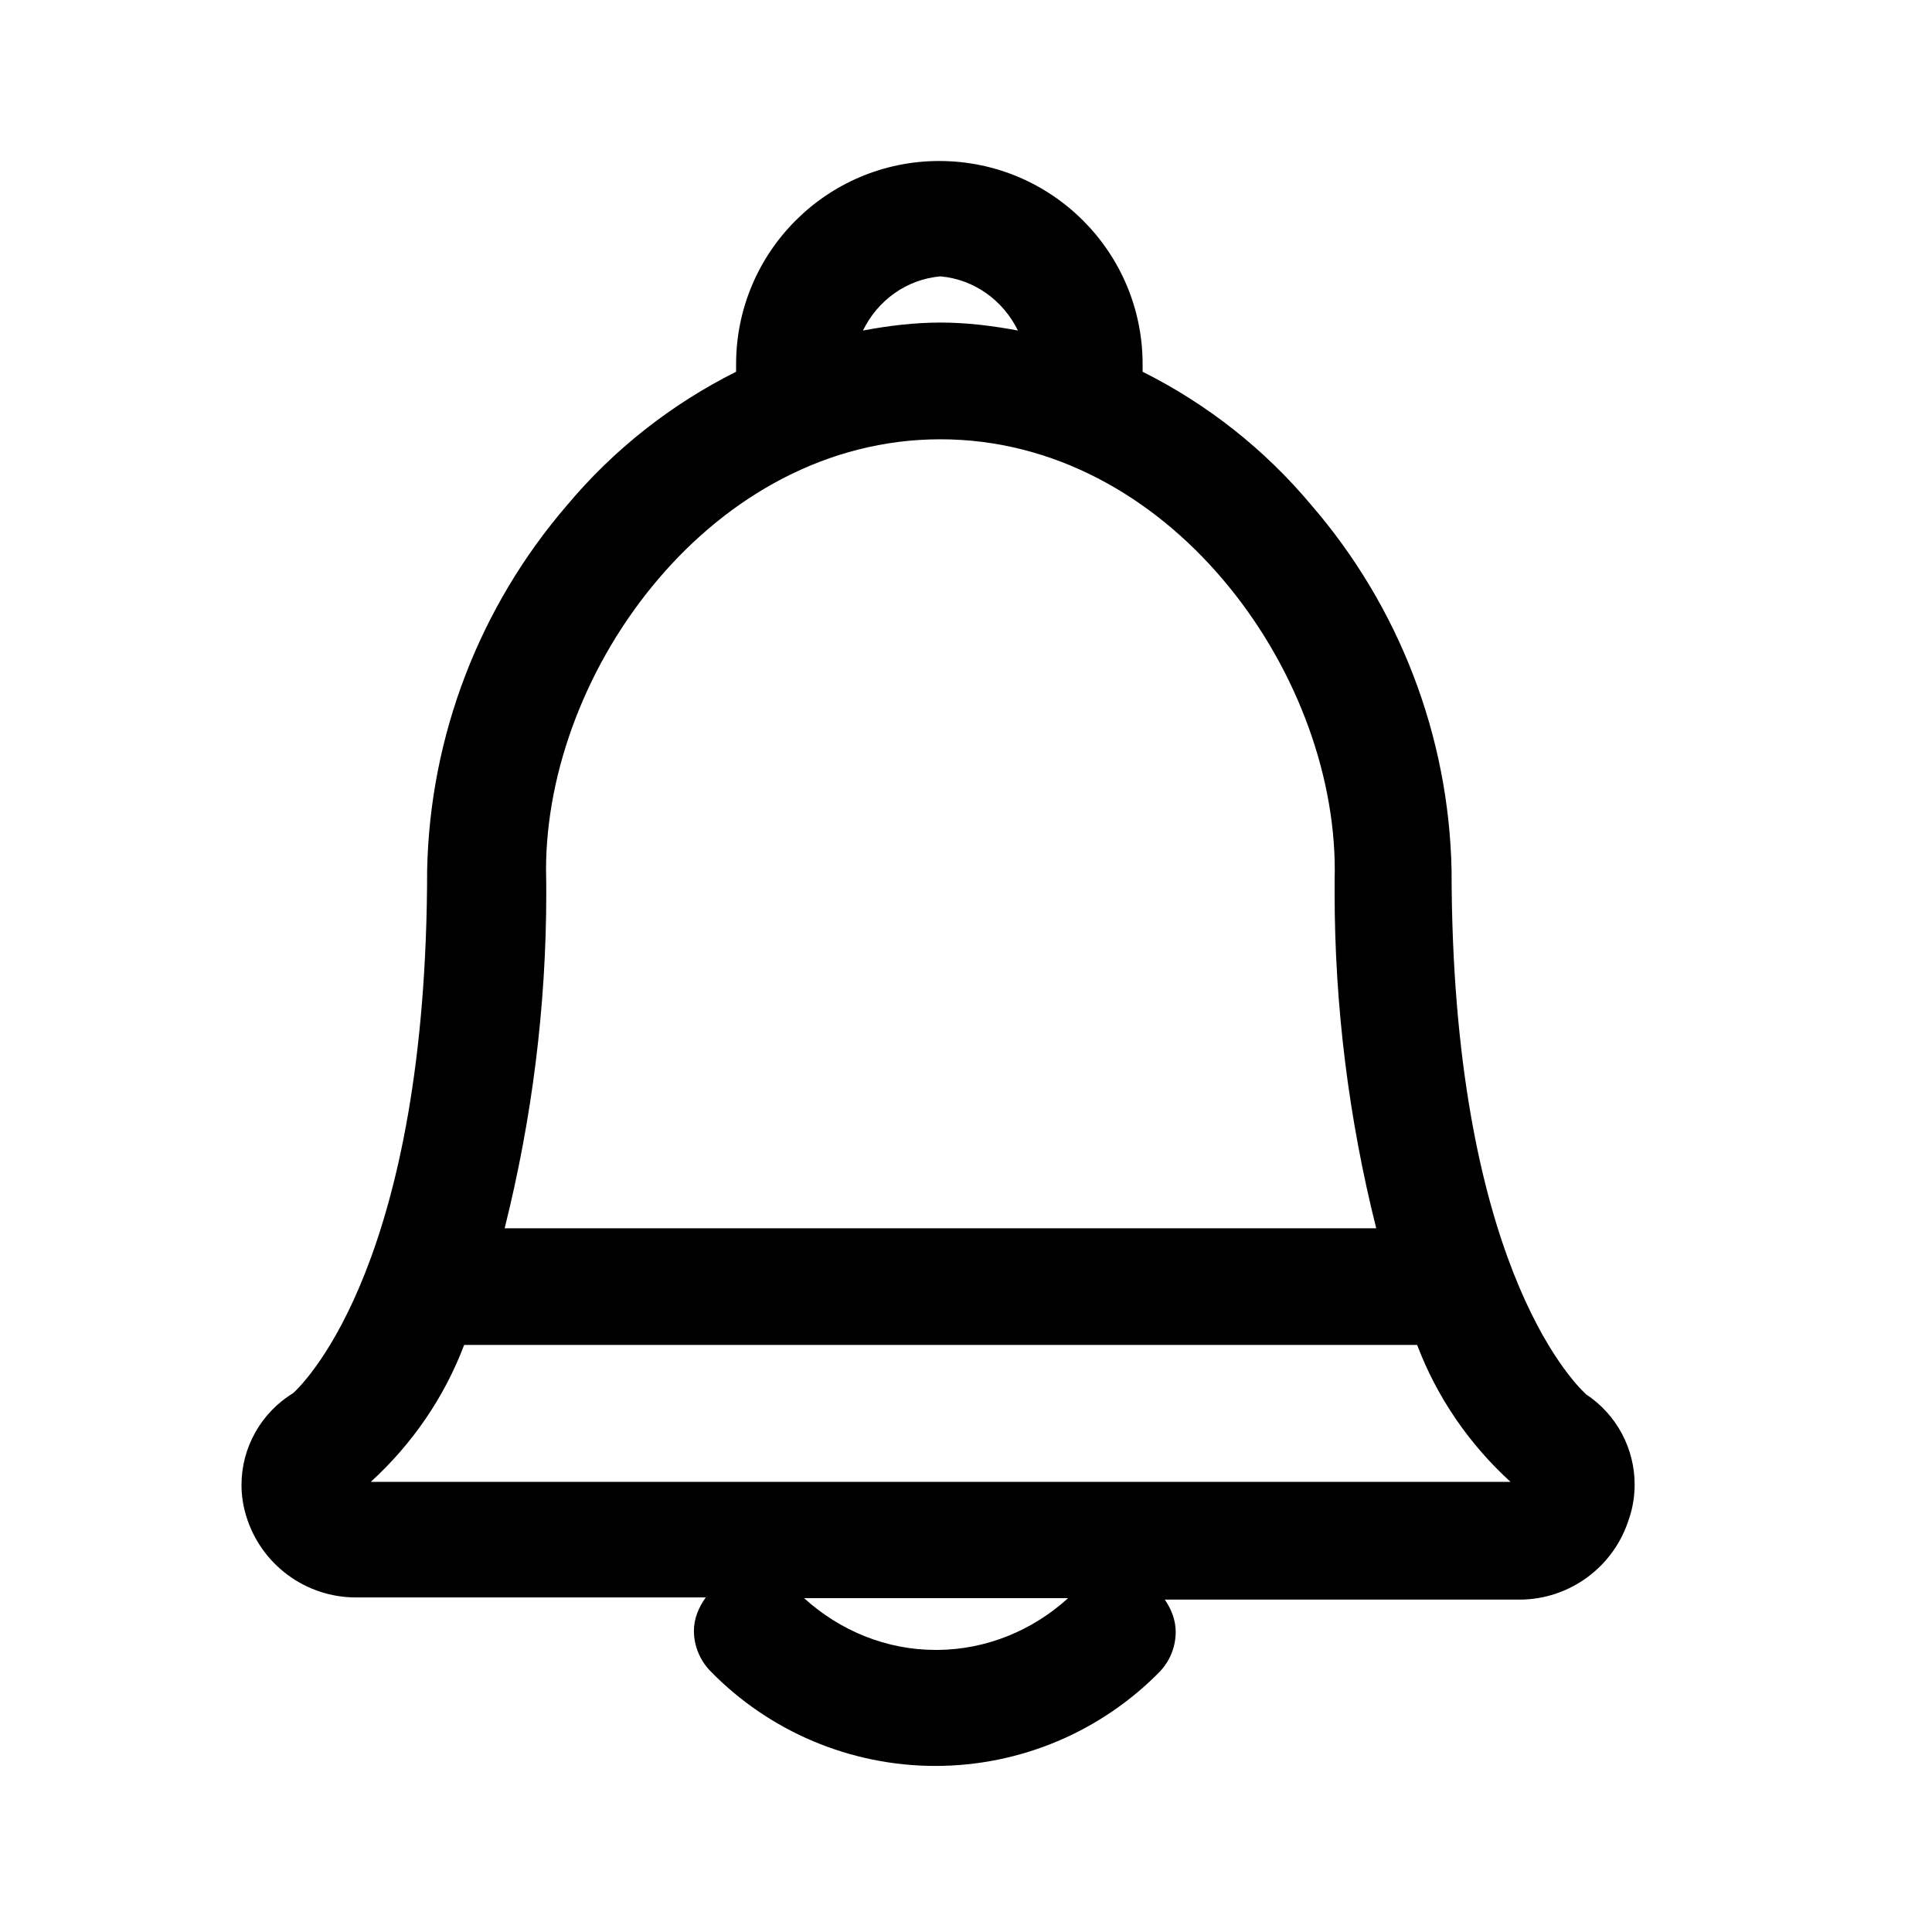 <svg viewBox="0 0 24 24" fill="currentColor" xmlns="http://www.w3.org/2000/svg">
<path fill-rule="evenodd" clip-rule="evenodd" d="M5.766 16.707H17.604C17.851 17.359 18.25 17.939 18.764 18.408H4.606C5.12 17.939 5.519 17.359 5.766 16.707ZM11.682 3.433C12.102 3.47 12.461 3.731 12.645 4.106C12.326 4.046 12.005 4.007 11.682 4.007C11.361 4.007 11.037 4.046 10.72 4.106C10.903 3.731 11.261 3.47 11.682 3.433ZM6.783 10.808C6.783 9.561 7.302 8.221 8.176 7.195C9.049 6.168 10.274 5.457 11.682 5.457C13.091 5.457 14.316 6.168 15.188 7.195C16.062 8.221 16.581 9.561 16.581 10.808C16.579 10.9 16.579 10.992 16.579 11.084C16.579 12.491 16.753 13.892 17.096 15.258H6.269C6.61 13.895 6.786 12.496 6.786 11.092C6.786 10.998 6.785 10.902 6.783 10.808ZM11.623 20.496C11.015 20.496 10.437 20.26 9.989 19.853H13.268C12.825 20.256 12.252 20.491 11.65 20.496H11.623ZM20.239 18.859C20.285 18.721 20.306 18.58 20.306 18.44C20.306 17.997 20.084 17.571 19.7 17.319V17.318C19.526 17.157 18.034 15.64 18.032 10.808C17.997 9.141 17.381 7.538 16.291 6.276C15.713 5.584 14.998 5.02 14.194 4.618V4.525C14.194 3.131 13.063 2 11.668 2C10.274 2 9.144 3.131 9.144 4.525V4.618C8.339 5.021 7.624 5.583 7.045 6.275C5.956 7.538 5.341 9.14 5.306 10.807C5.305 15.63 3.817 17.144 3.643 17.305C3.238 17.552 3 17.988 3 18.446C3 18.574 3.019 18.704 3.058 18.832C3.241 19.434 3.795 19.844 4.422 19.844H8.767C8.677 19.969 8.62 20.111 8.62 20.257C8.62 20.436 8.688 20.616 8.821 20.755C9.556 21.511 10.566 21.937 11.62 21.937C12.674 21.937 13.682 21.511 14.418 20.755L14.418 20.754C14.543 20.617 14.605 20.444 14.605 20.271C14.605 20.129 14.553 19.993 14.47 19.871H18.875C19.5 19.871 20.055 19.461 20.238 18.86L20.239 18.859Z" fill="currentColor"/>
</svg>
